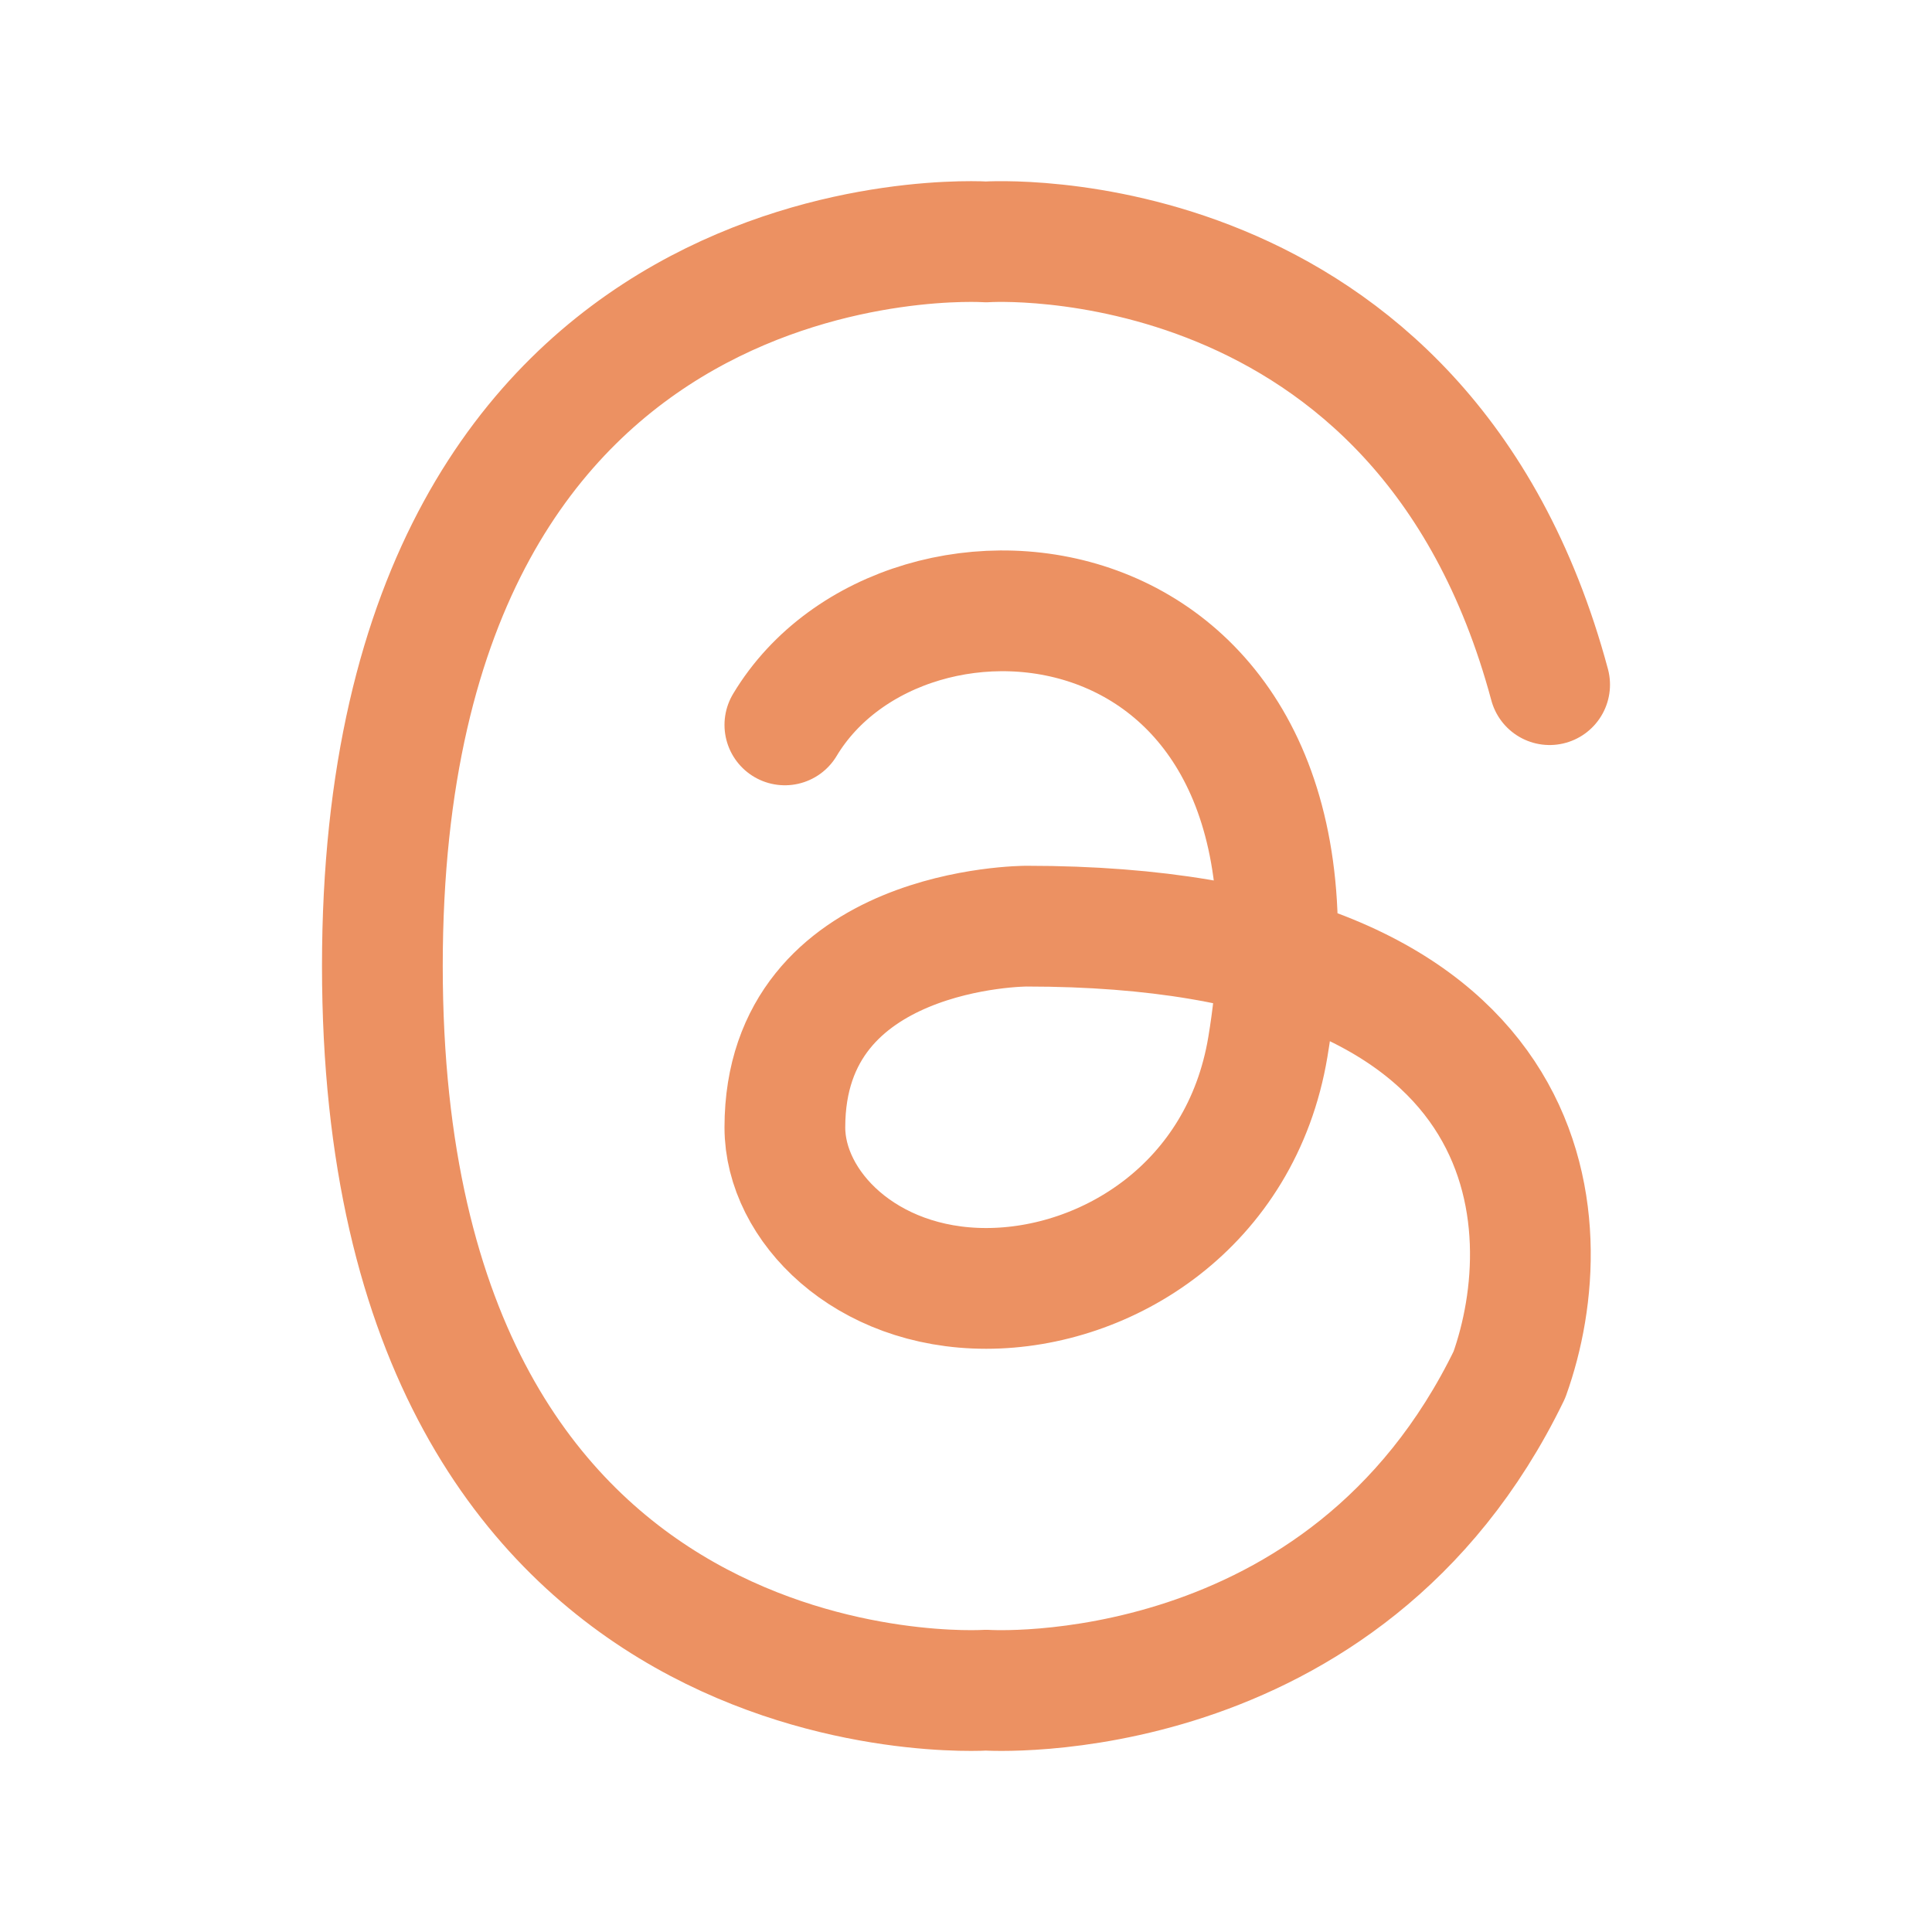 <svg xmlns="http://www.w3.org/2000/svg" width="1em" height="1em" viewBox="0 0 24 24"><path fill="none" stroke="#ec9162" stroke-linecap="round" stroke-linejoin="round" stroke-width="1.5" d="M19.25 8.505c-1.577-5.867-7-5.5-7-5.5s-7.5-.5-7.5 8.995s7.5 8.996 7.5 8.996s4.458.296 6.5-3.918c.667-1.858.5-5.573-6-5.573c0 0-3 0-3 2.5c0 .976 1 2 2.5 2s3.171-1.027 3.5-3c1-6-4.5-6.5-6-4" color="#ec9162"/></svg>
